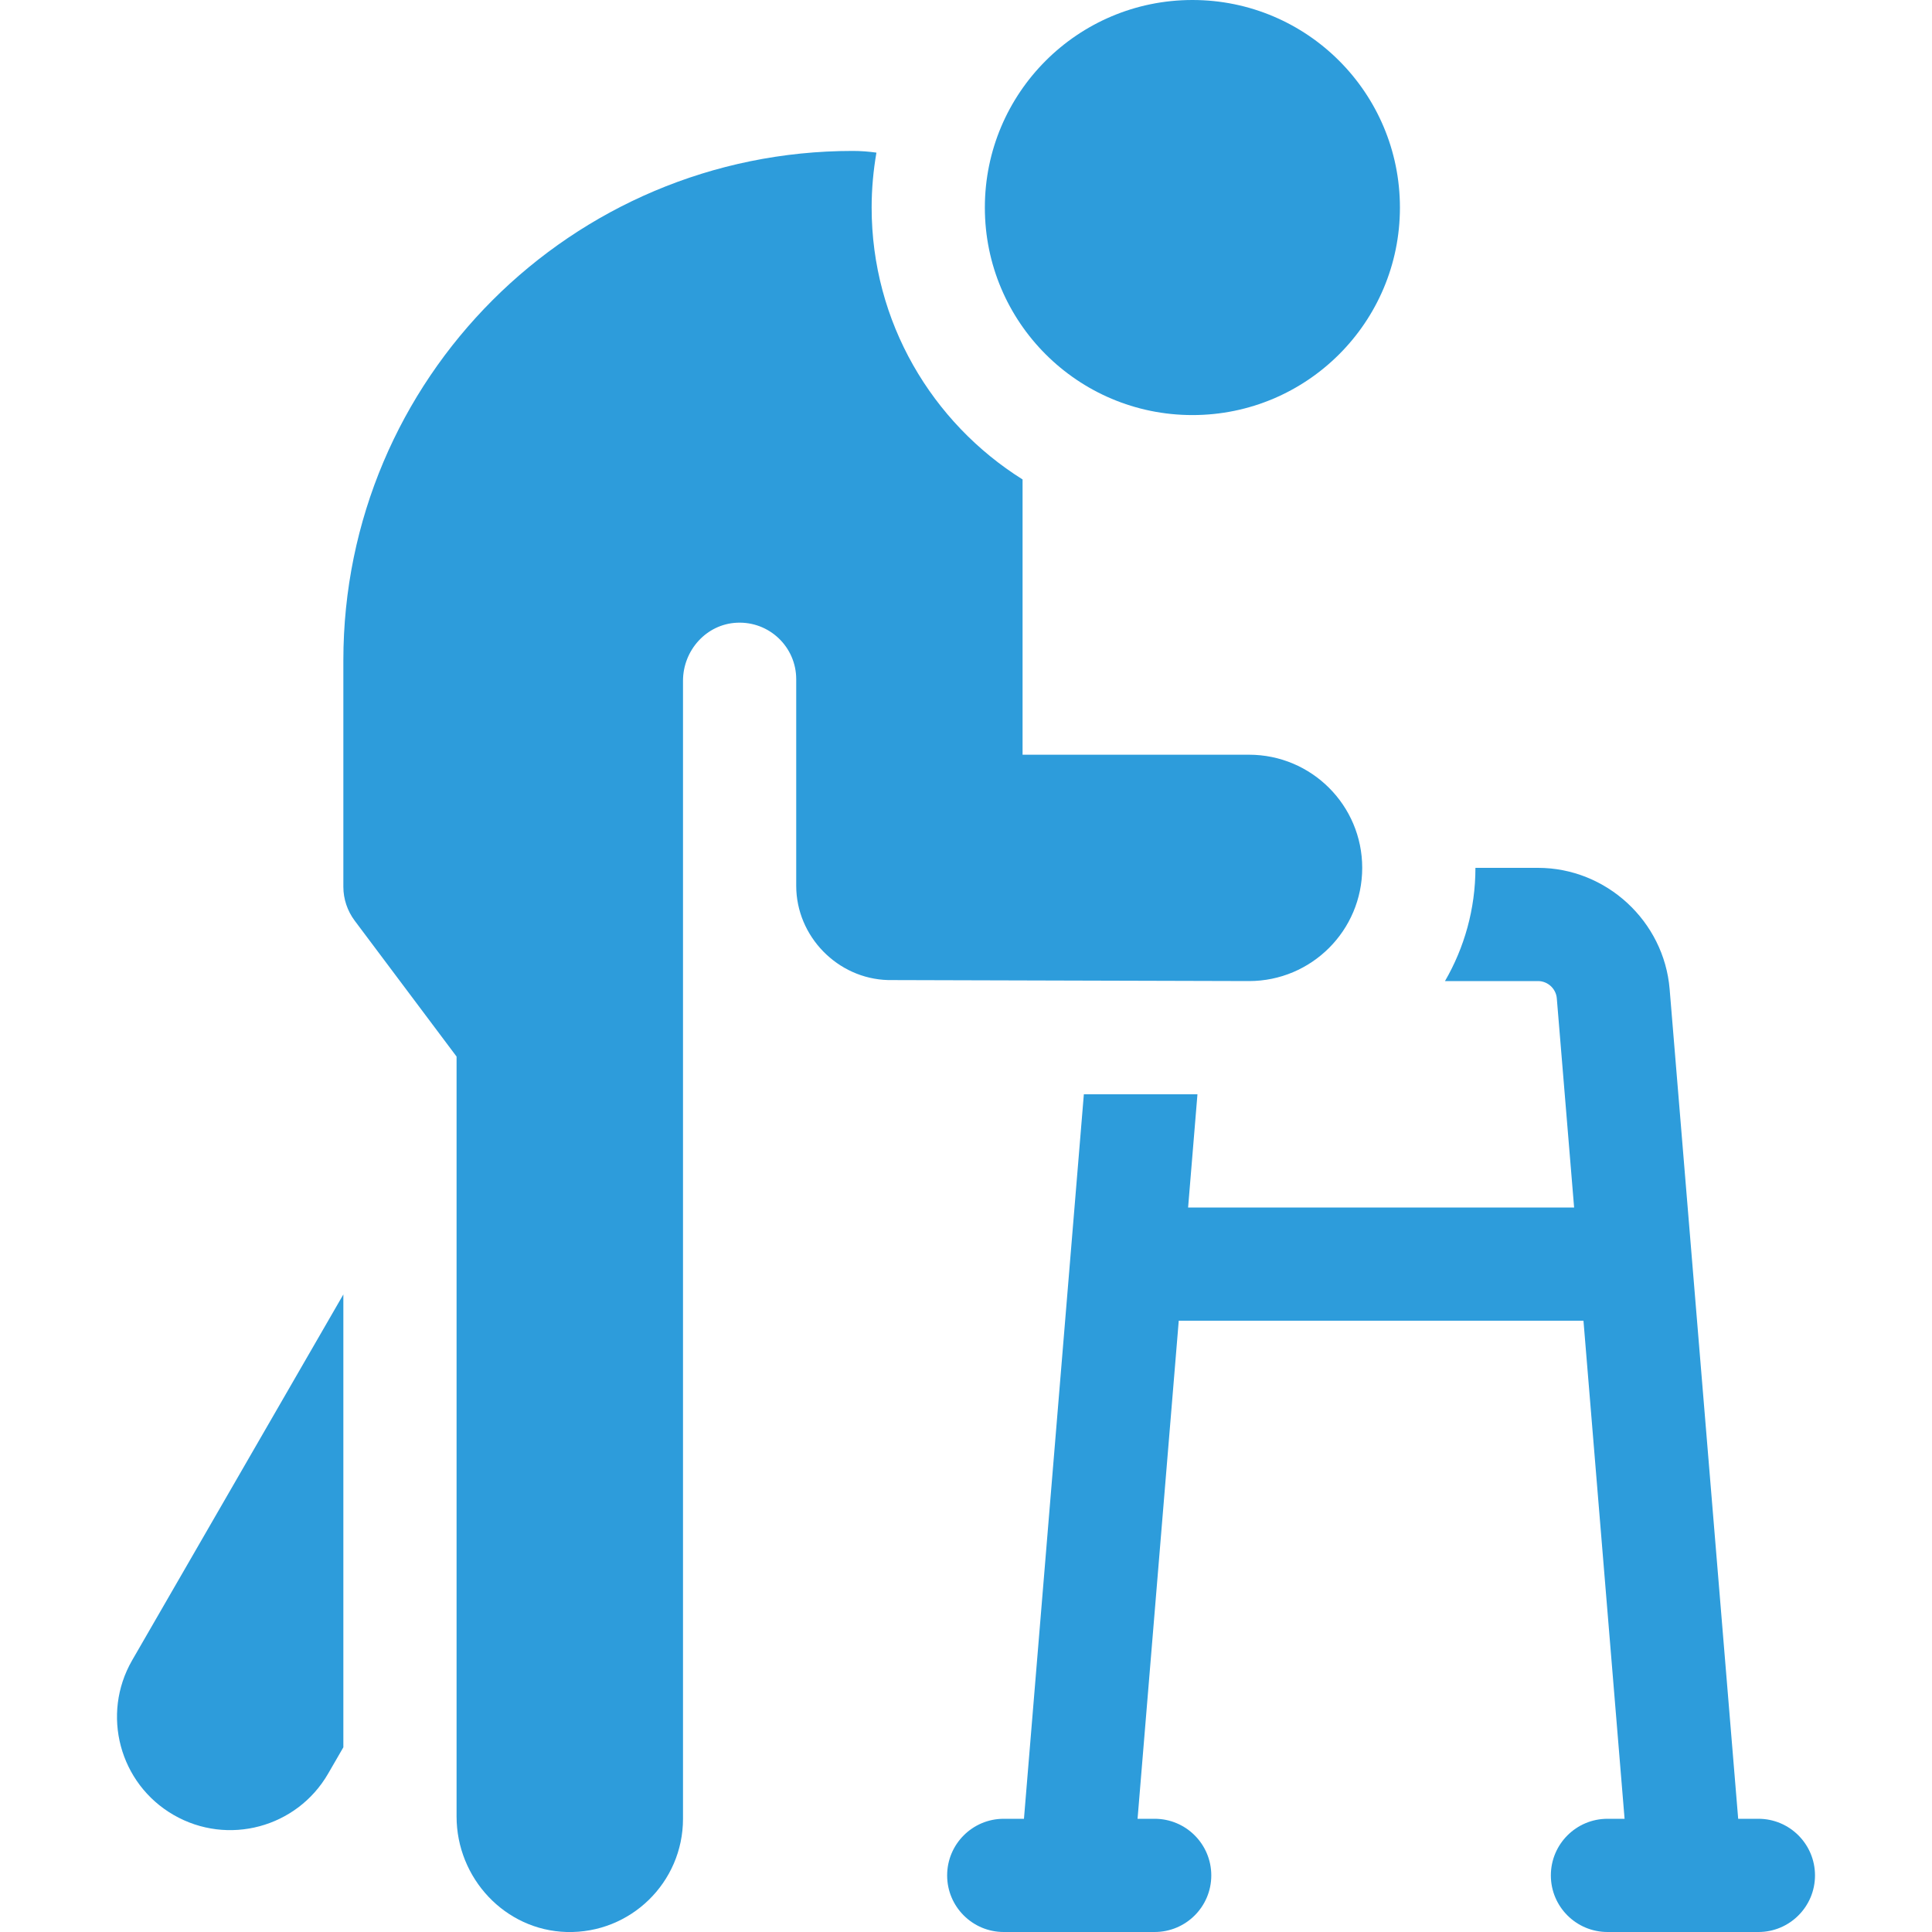 <svg width="25" height="25" viewBox="0 0 25 25" fill="#2D9CDB" xmlns="http://www.w3.org/2000/svg">
<g clip-path="url(#clip0)">
<path d="M22.754 23.535H22.492L21.605 12.799C21.532 11.919 20.784 11.23 19.902 11.23H19.092C19.092 11.764 18.948 12.264 18.698 12.695H19.902C20.028 12.695 20.135 12.794 20.145 12.919L20.369 15.625H15.374L15.495 14.16H14.025L13.25 23.535H12.988C12.584 23.535 12.256 23.863 12.256 24.268C12.256 24.672 12.584 25 12.988 25H14.941C15.346 25 15.674 24.672 15.674 24.268C15.674 23.863 15.346 23.535 14.941 23.535H14.72L15.253 17.09H20.49L21.022 23.535H20.801C20.396 23.535 20.068 23.863 20.068 24.268C20.068 24.672 20.396 25 20.801 25H22.754C23.158 25 23.486 24.672 23.486 24.268C23.486 23.863 23.158 23.535 22.754 23.535V23.535Z" fill="#2D9CDB"/>
<path d="M2.246 23.485C2.947 23.89 3.843 23.65 4.247 22.949L4.443 22.61V16.75L1.71 21.484C1.306 22.185 1.546 23.081 2.246 23.485Z" fill="#2D9CDB"/>
<path d="M17.627 11.23C17.627 10.421 16.971 9.766 16.162 9.766H13.232V6.204C12.061 5.47 11.279 4.168 11.279 2.686C11.279 2.443 11.301 2.206 11.341 1.975C11.241 1.961 11.139 1.953 11.035 1.953H11.035C7.395 1.953 4.443 4.904 4.443 8.545V11.475C4.443 11.633 4.495 11.787 4.59 11.914L5.908 13.672V23.505C5.908 24.303 6.534 24.978 7.332 25C8.16 25.022 8.838 24.358 8.838 23.535V8.81C8.838 8.415 9.141 8.076 9.535 8.058C9.956 8.038 10.303 8.373 10.303 8.789V11.462C10.303 12.116 10.838 12.665 11.492 12.682L16.162 12.695C16.971 12.695 17.627 12.04 17.627 11.23Z" fill="#2D9CDB"/>
<path d="M15.43 5.371C16.913 5.371 18.115 4.169 18.115 2.686C18.115 1.202 16.913 0 15.43 0C13.947 0 12.744 1.202 12.744 2.686C12.744 4.169 13.947 5.371 15.43 5.371Z" fill="#2D9CDB"/>
</g>
<defs>
<clipPath id="clip0">
<rect width="25" height="25" fill="#2D9CDB"/>
</clipPath>
</defs>
</svg>
